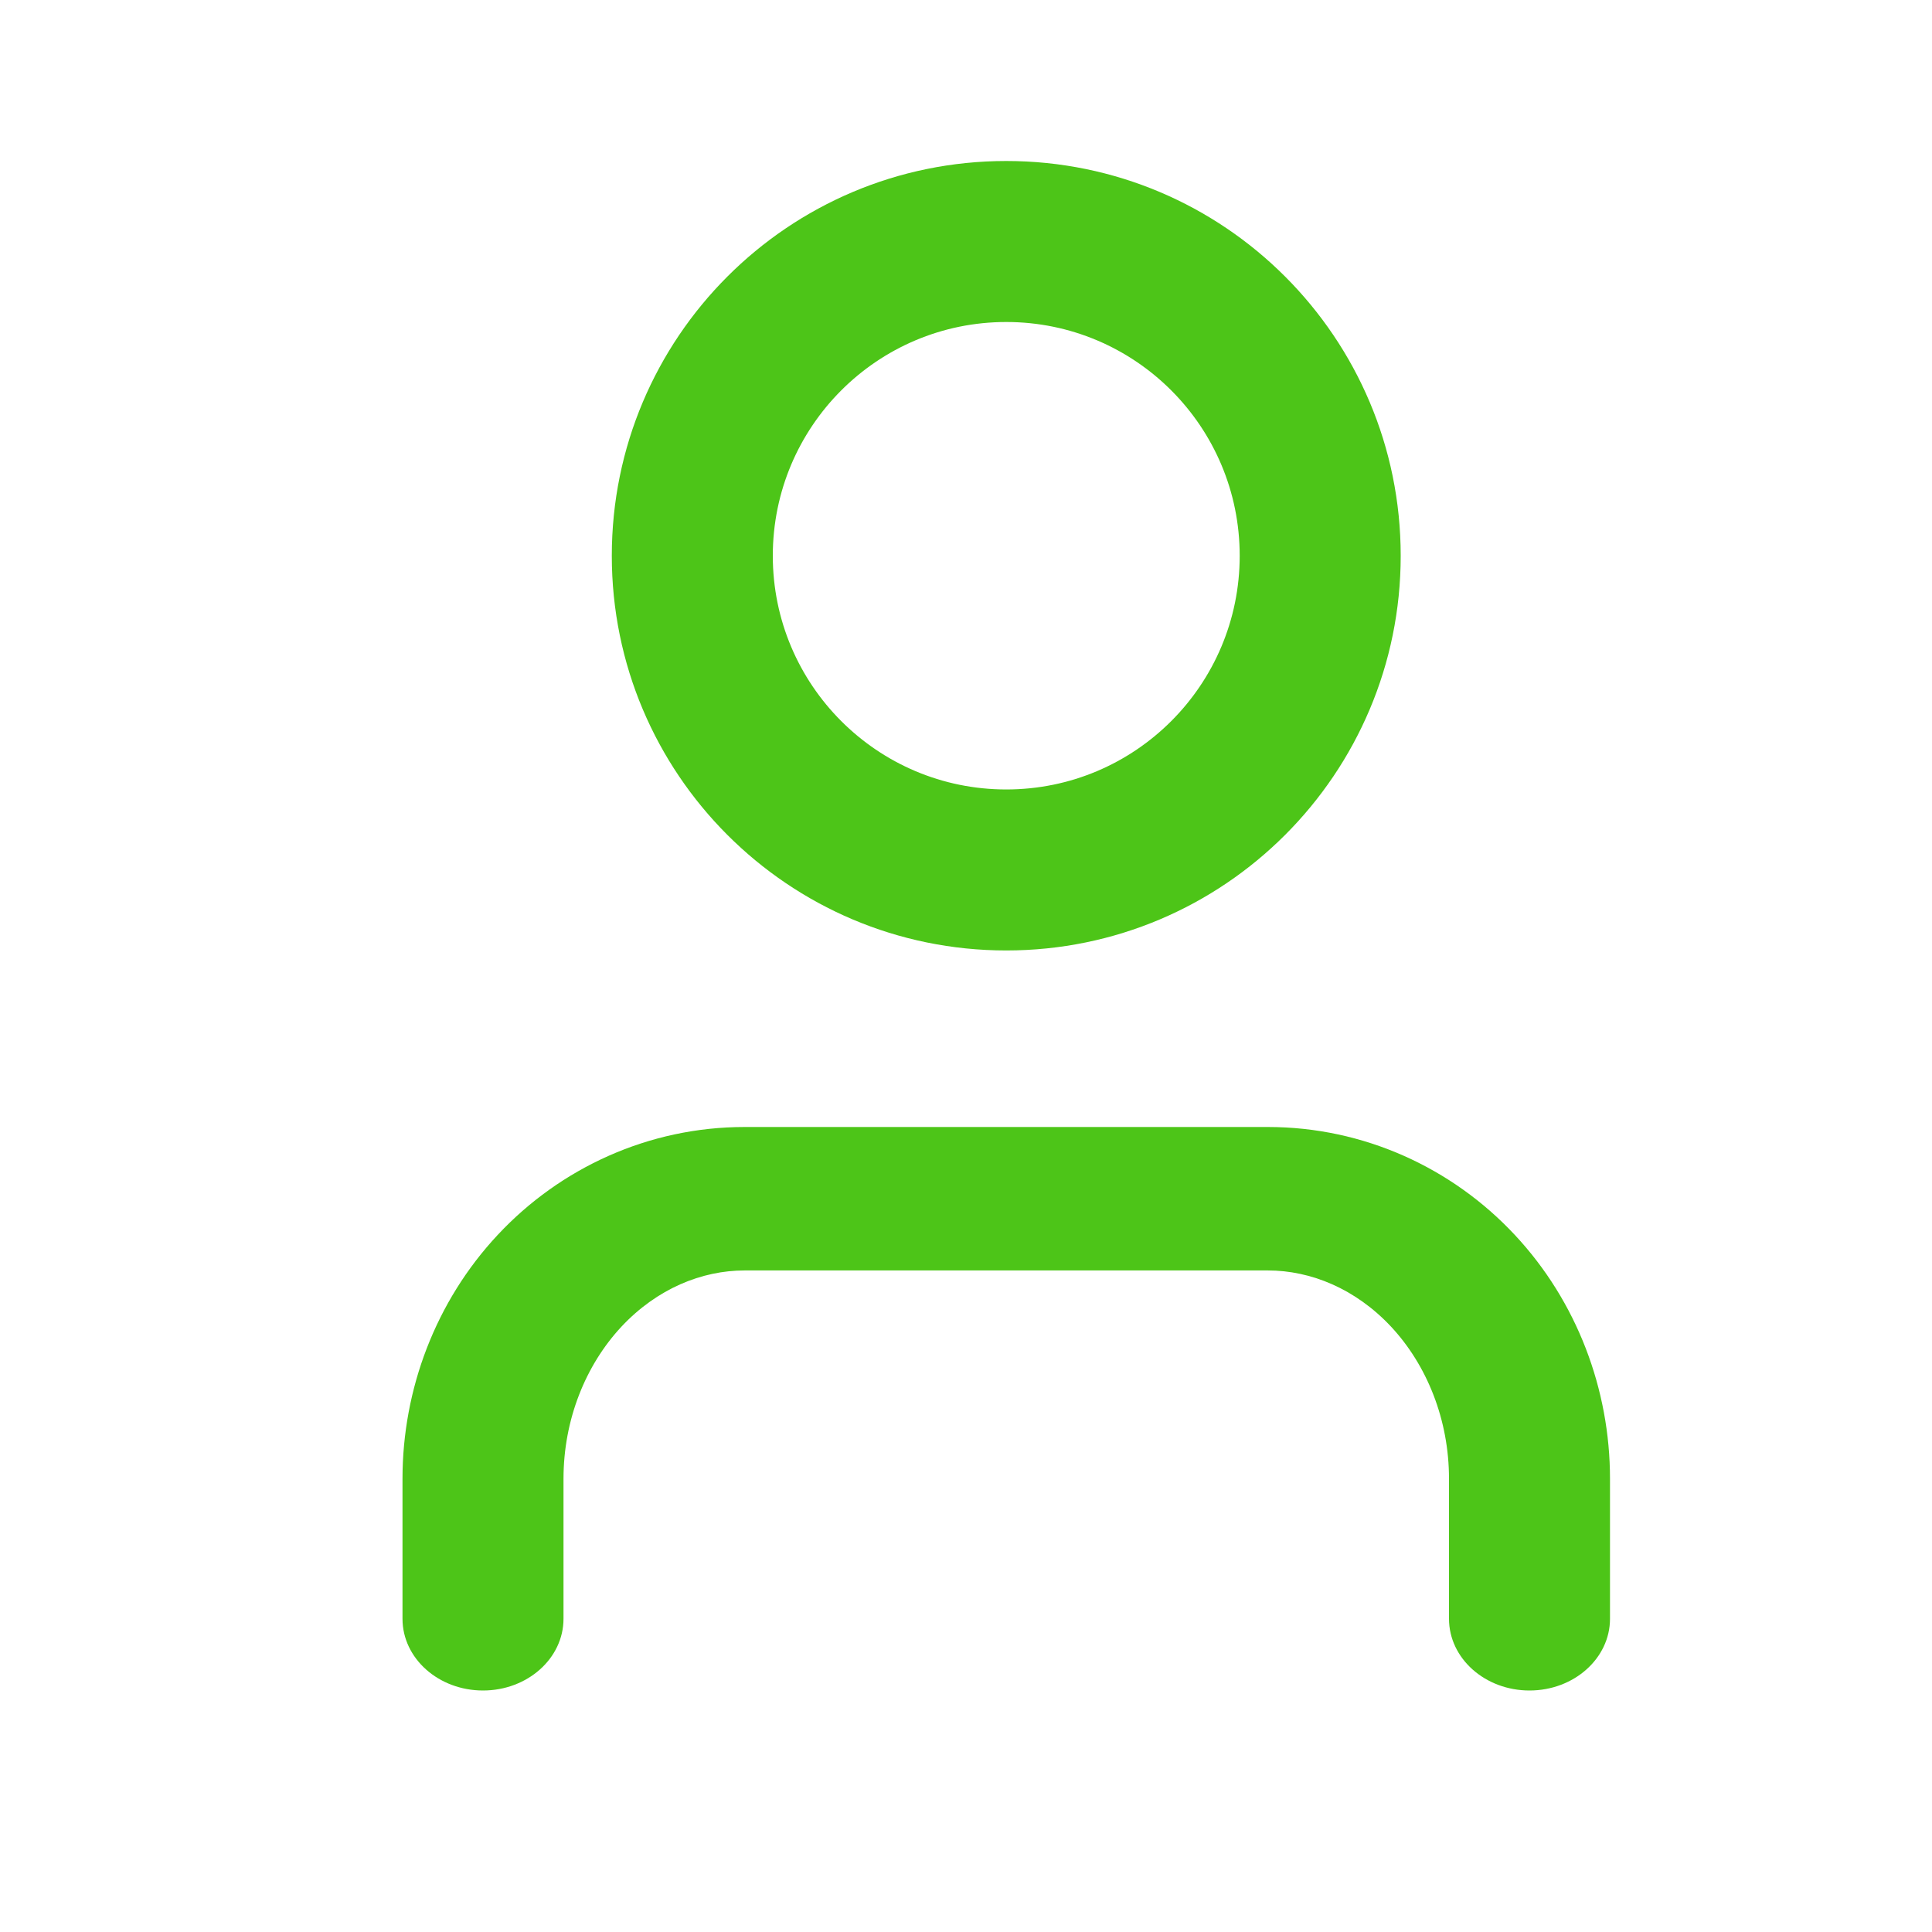 <svg width="24" height="24" viewBox="0 0 24 24" fill="none" xmlns="http://www.w3.org/2000/svg">
<path fill-rule="evenodd" clip-rule="evenodd" d="M6.183 15.34C6.96 14.508 8.058 14 9.25 14H15.75C16.942 14 18.04 14.508 18.817 15.34C19.589 16.166 20 17.258 20 18.37V20.109C20 20.601 19.552 21 19 21C18.448 21 18 20.601 18 20.109V18.37C18 17.636 17.726 16.958 17.28 16.48C16.837 16.007 16.281 15.782 15.75 15.782H9.25C8.719 15.782 8.163 16.007 7.72 16.48C7.274 16.958 7 17.636 7 18.37V20.109C7 20.601 6.552 21 6 21C5.448 21 5 20.601 5 20.109V18.37C5 17.258 5.411 16.166 6.183 15.34Z" fill="#4DC518"/>
<path fill-rule="evenodd" clip-rule="evenodd" d="M12.5 4C10.899 4 9.6 5.299 9.6 6.904C9.6 8.508 10.899 9.807 12.5 9.807C14.101 9.807 15.4 8.508 15.4 6.904C15.4 5.299 14.101 4 12.5 4ZM7.6 6.904C7.6 4.196 9.793 2 12.5 2C15.207 2 17.4 4.196 17.4 6.904C17.4 9.611 15.207 11.807 12.5 11.807C9.793 11.807 7.6 9.611 7.6 6.904Z" fill="#4DC518"/>
</svg>
